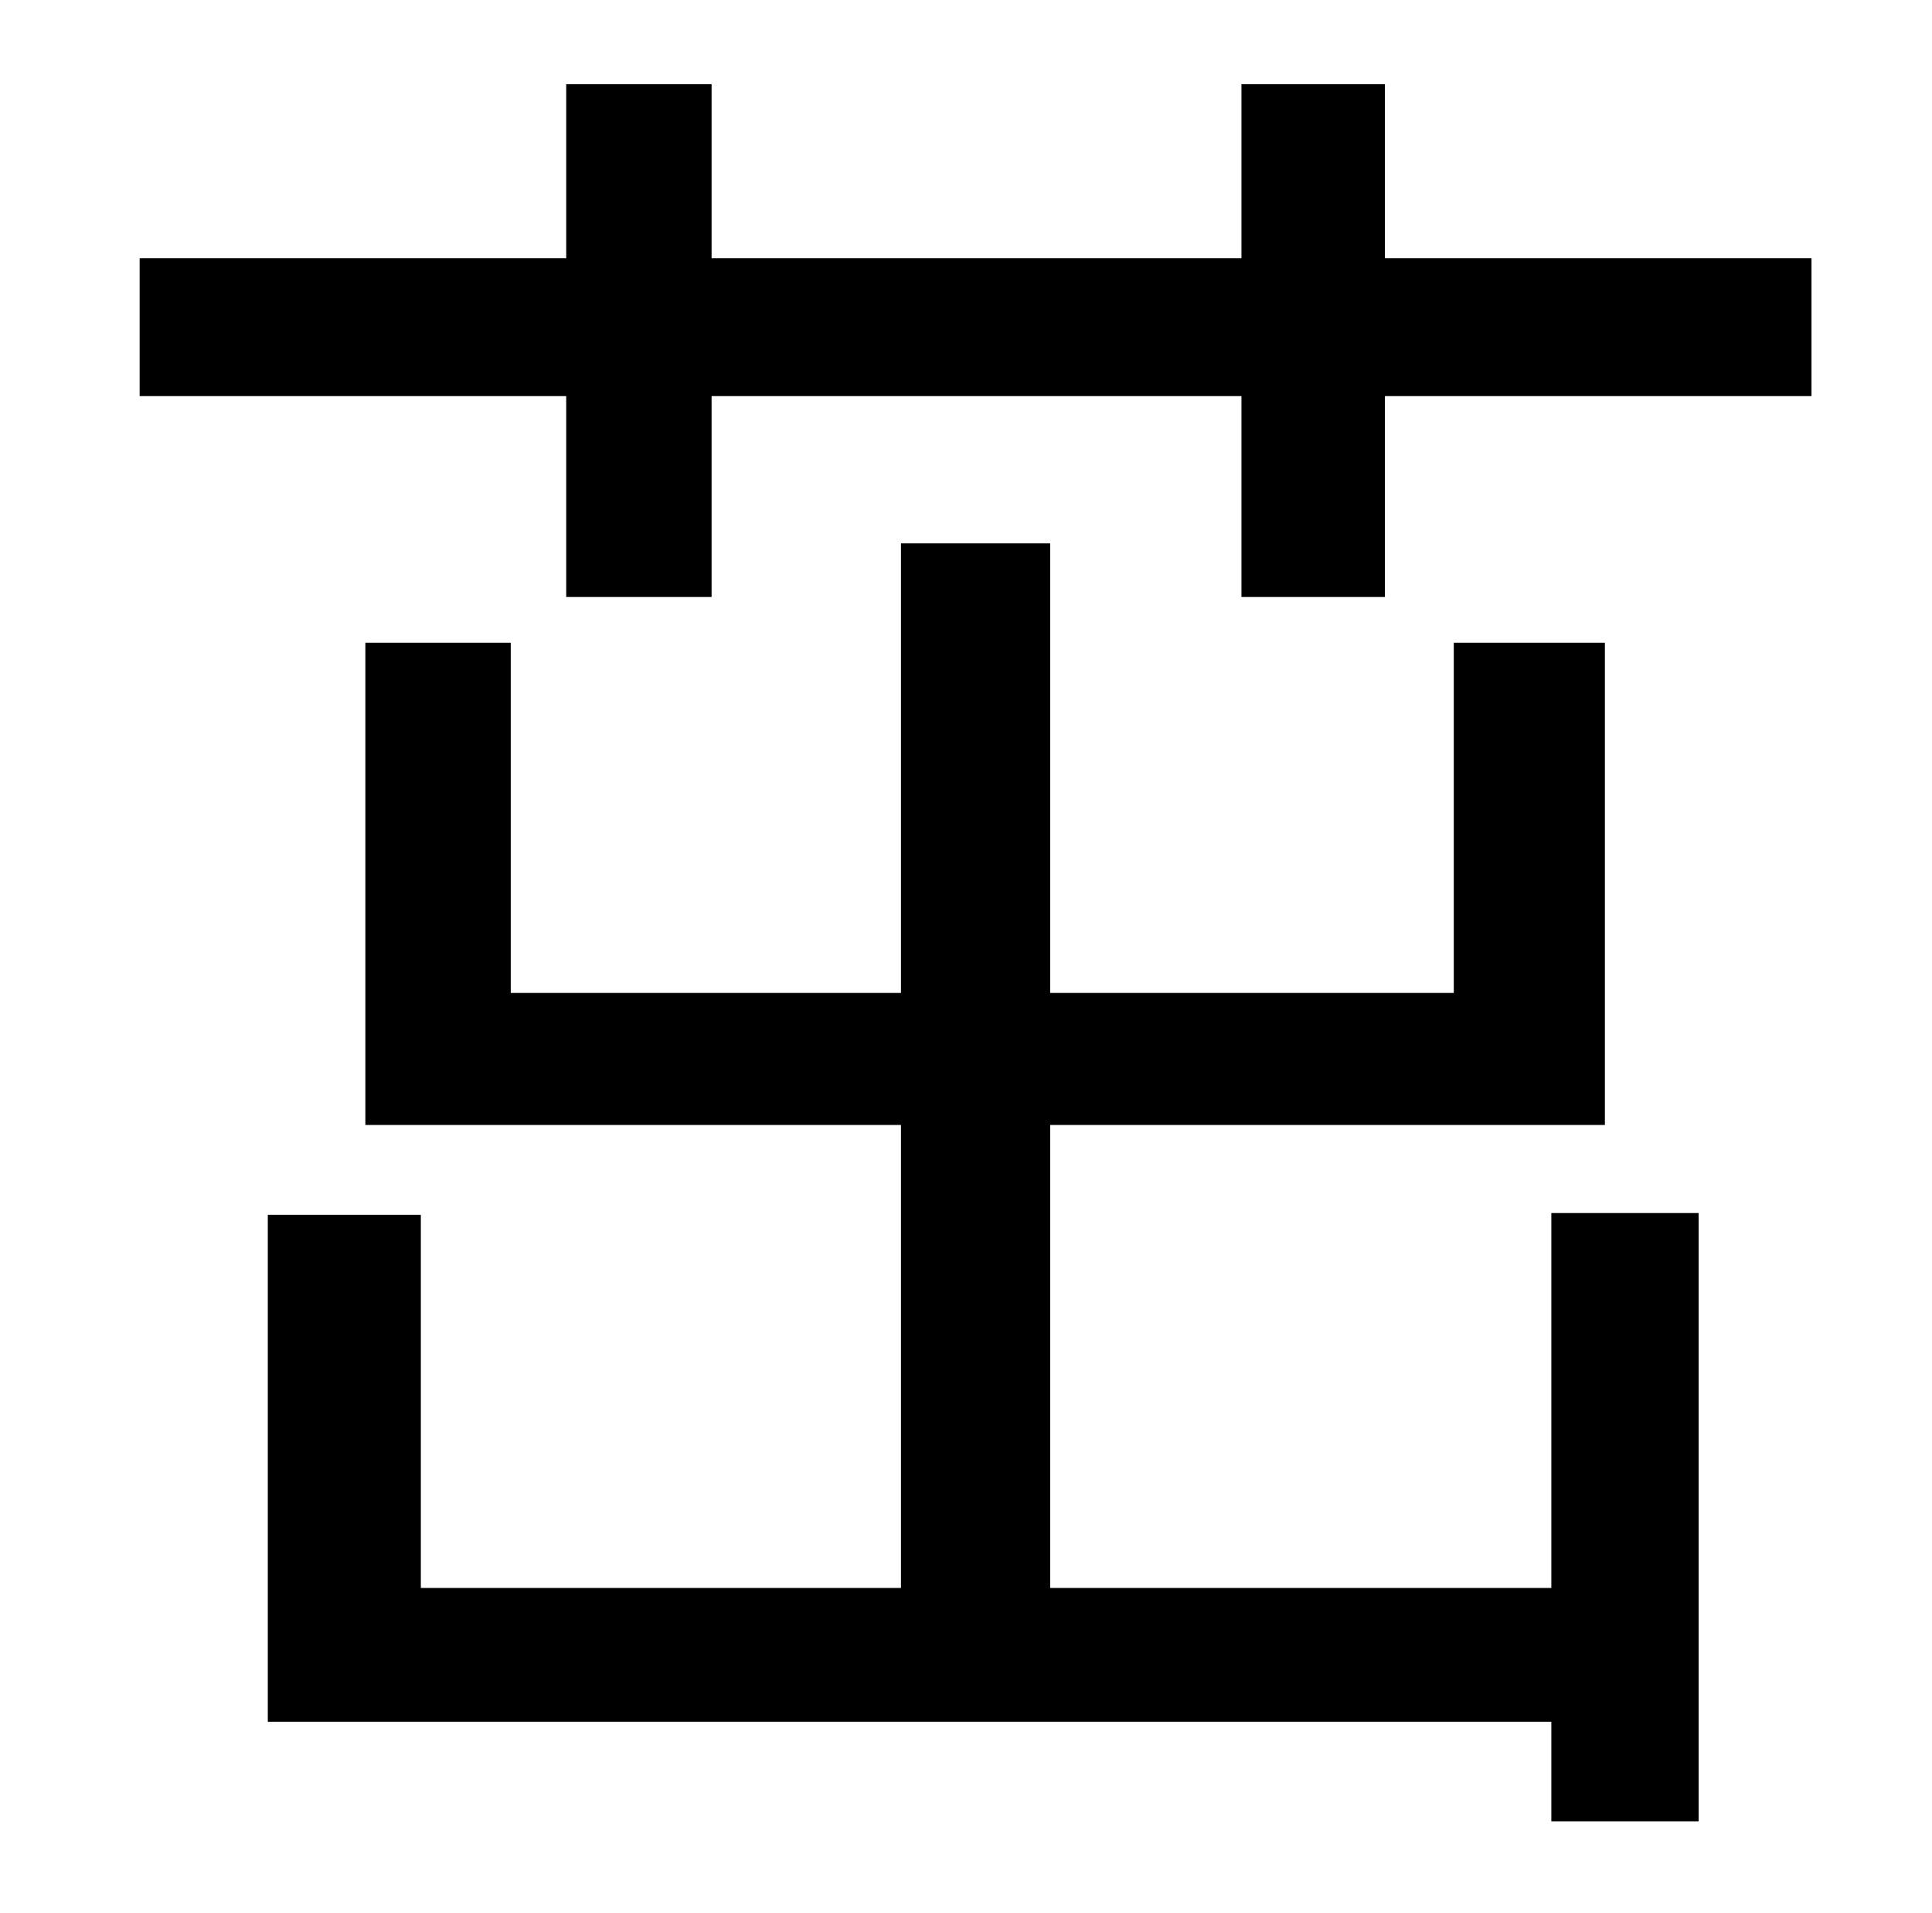 <?xml version="1.0" standalone="no"?>
<!DOCTYPE svg PUBLIC "-//W3C//DTD SVG 1.1//EN" "http://www.w3.org/Graphics/SVG/1.1/DTD/svg11.dtd" >
<svg xmlns="http://www.w3.org/2000/svg" xmlns:xlink="http://www.w3.org/1999/xlink" version="1.1" viewBox="-10 0 1010 1000">
   <path fill="currentColor"
d="M801 830v-196h77v318h-77v-52h-671v-265h80v195h251v-242h-280v-252h76v183h204v-235h78v235h211v-183h79v252h-290v242h262zM714 135h223v72h-223v105h-75v-105h-277v105h-76v-105h-223v-72h223v-91h76v91h277v-91h75v91z" />
</svg>
